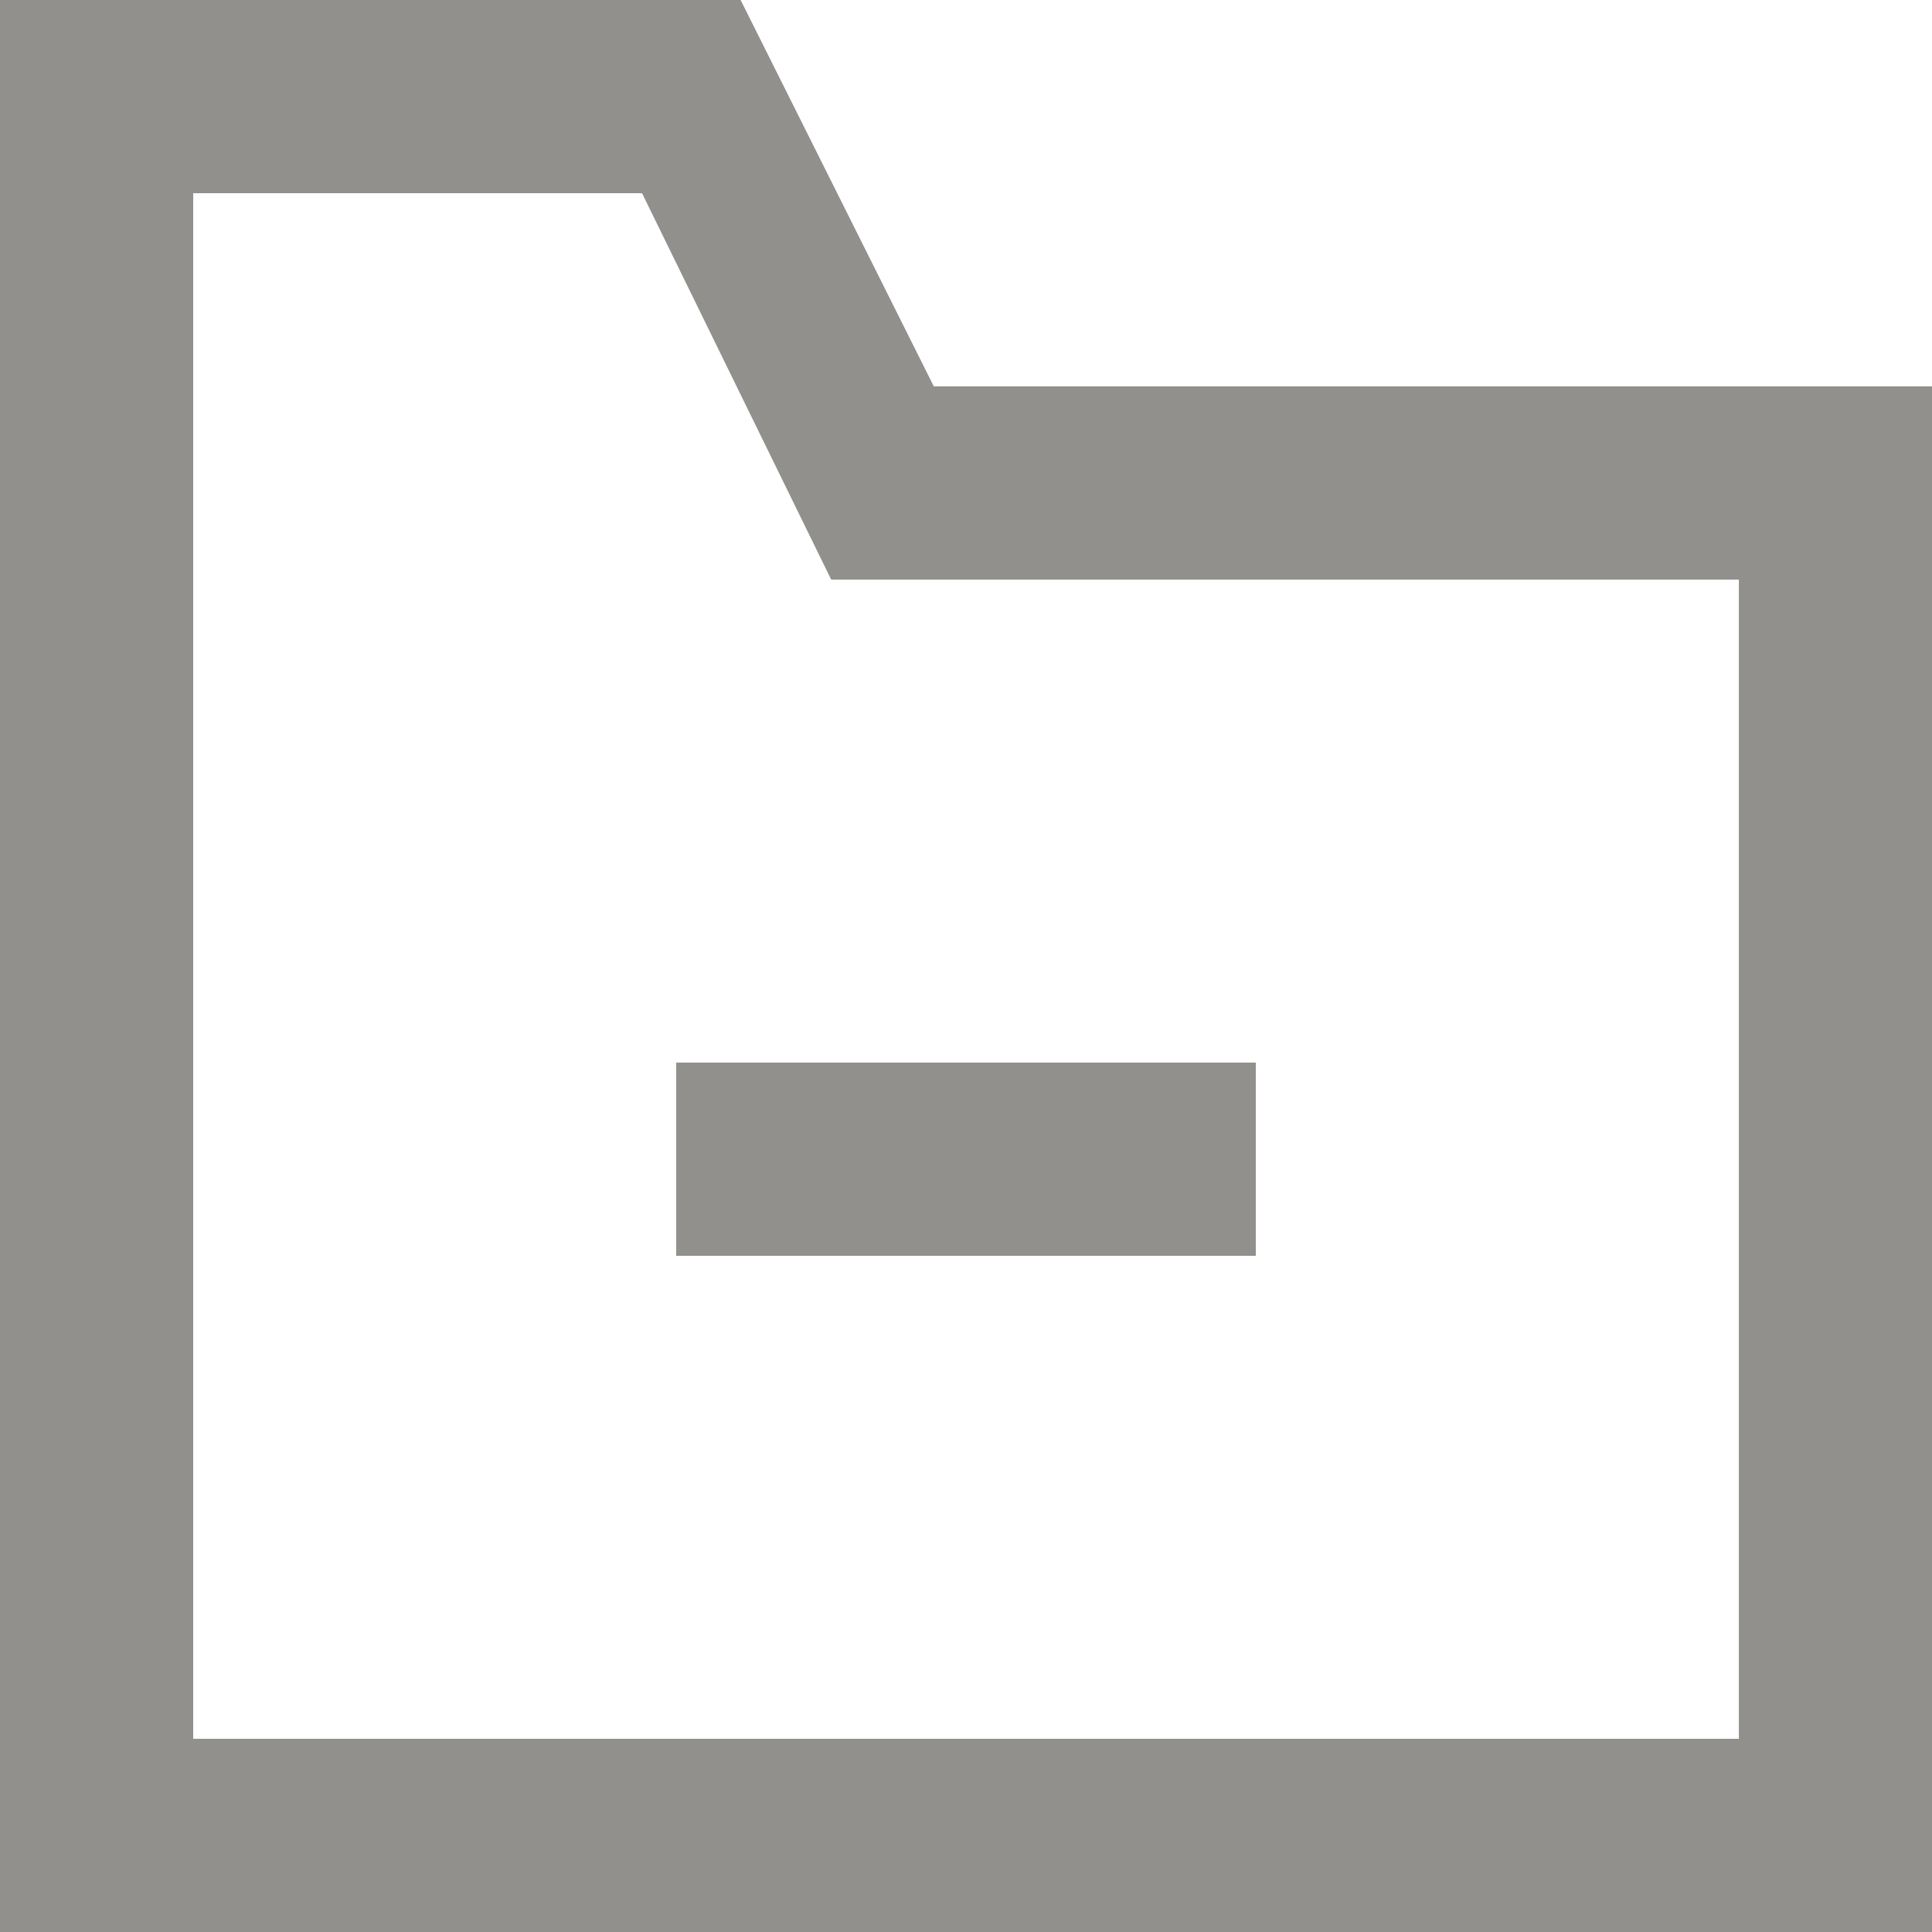 <!-- Generated by IcoMoon.io -->
<svg version="1.1" xmlns="http://www.w3.org/2000/svg" width="32" height="32" viewBox="0 0 32 32">
<title>as-folder_minus_minus-1</title>
<path fill="#91908d" d="M11.2 20.8h9.6v-3.2h-9.6v3.2zM28.8 28.8h-25.6v-25.6h7.434l3.133 6.4h15.034v19.2zM15.467 6.4l-3.2-6.4h-12.267v32h32v-25.6h-16.533z"></path>
</svg>
